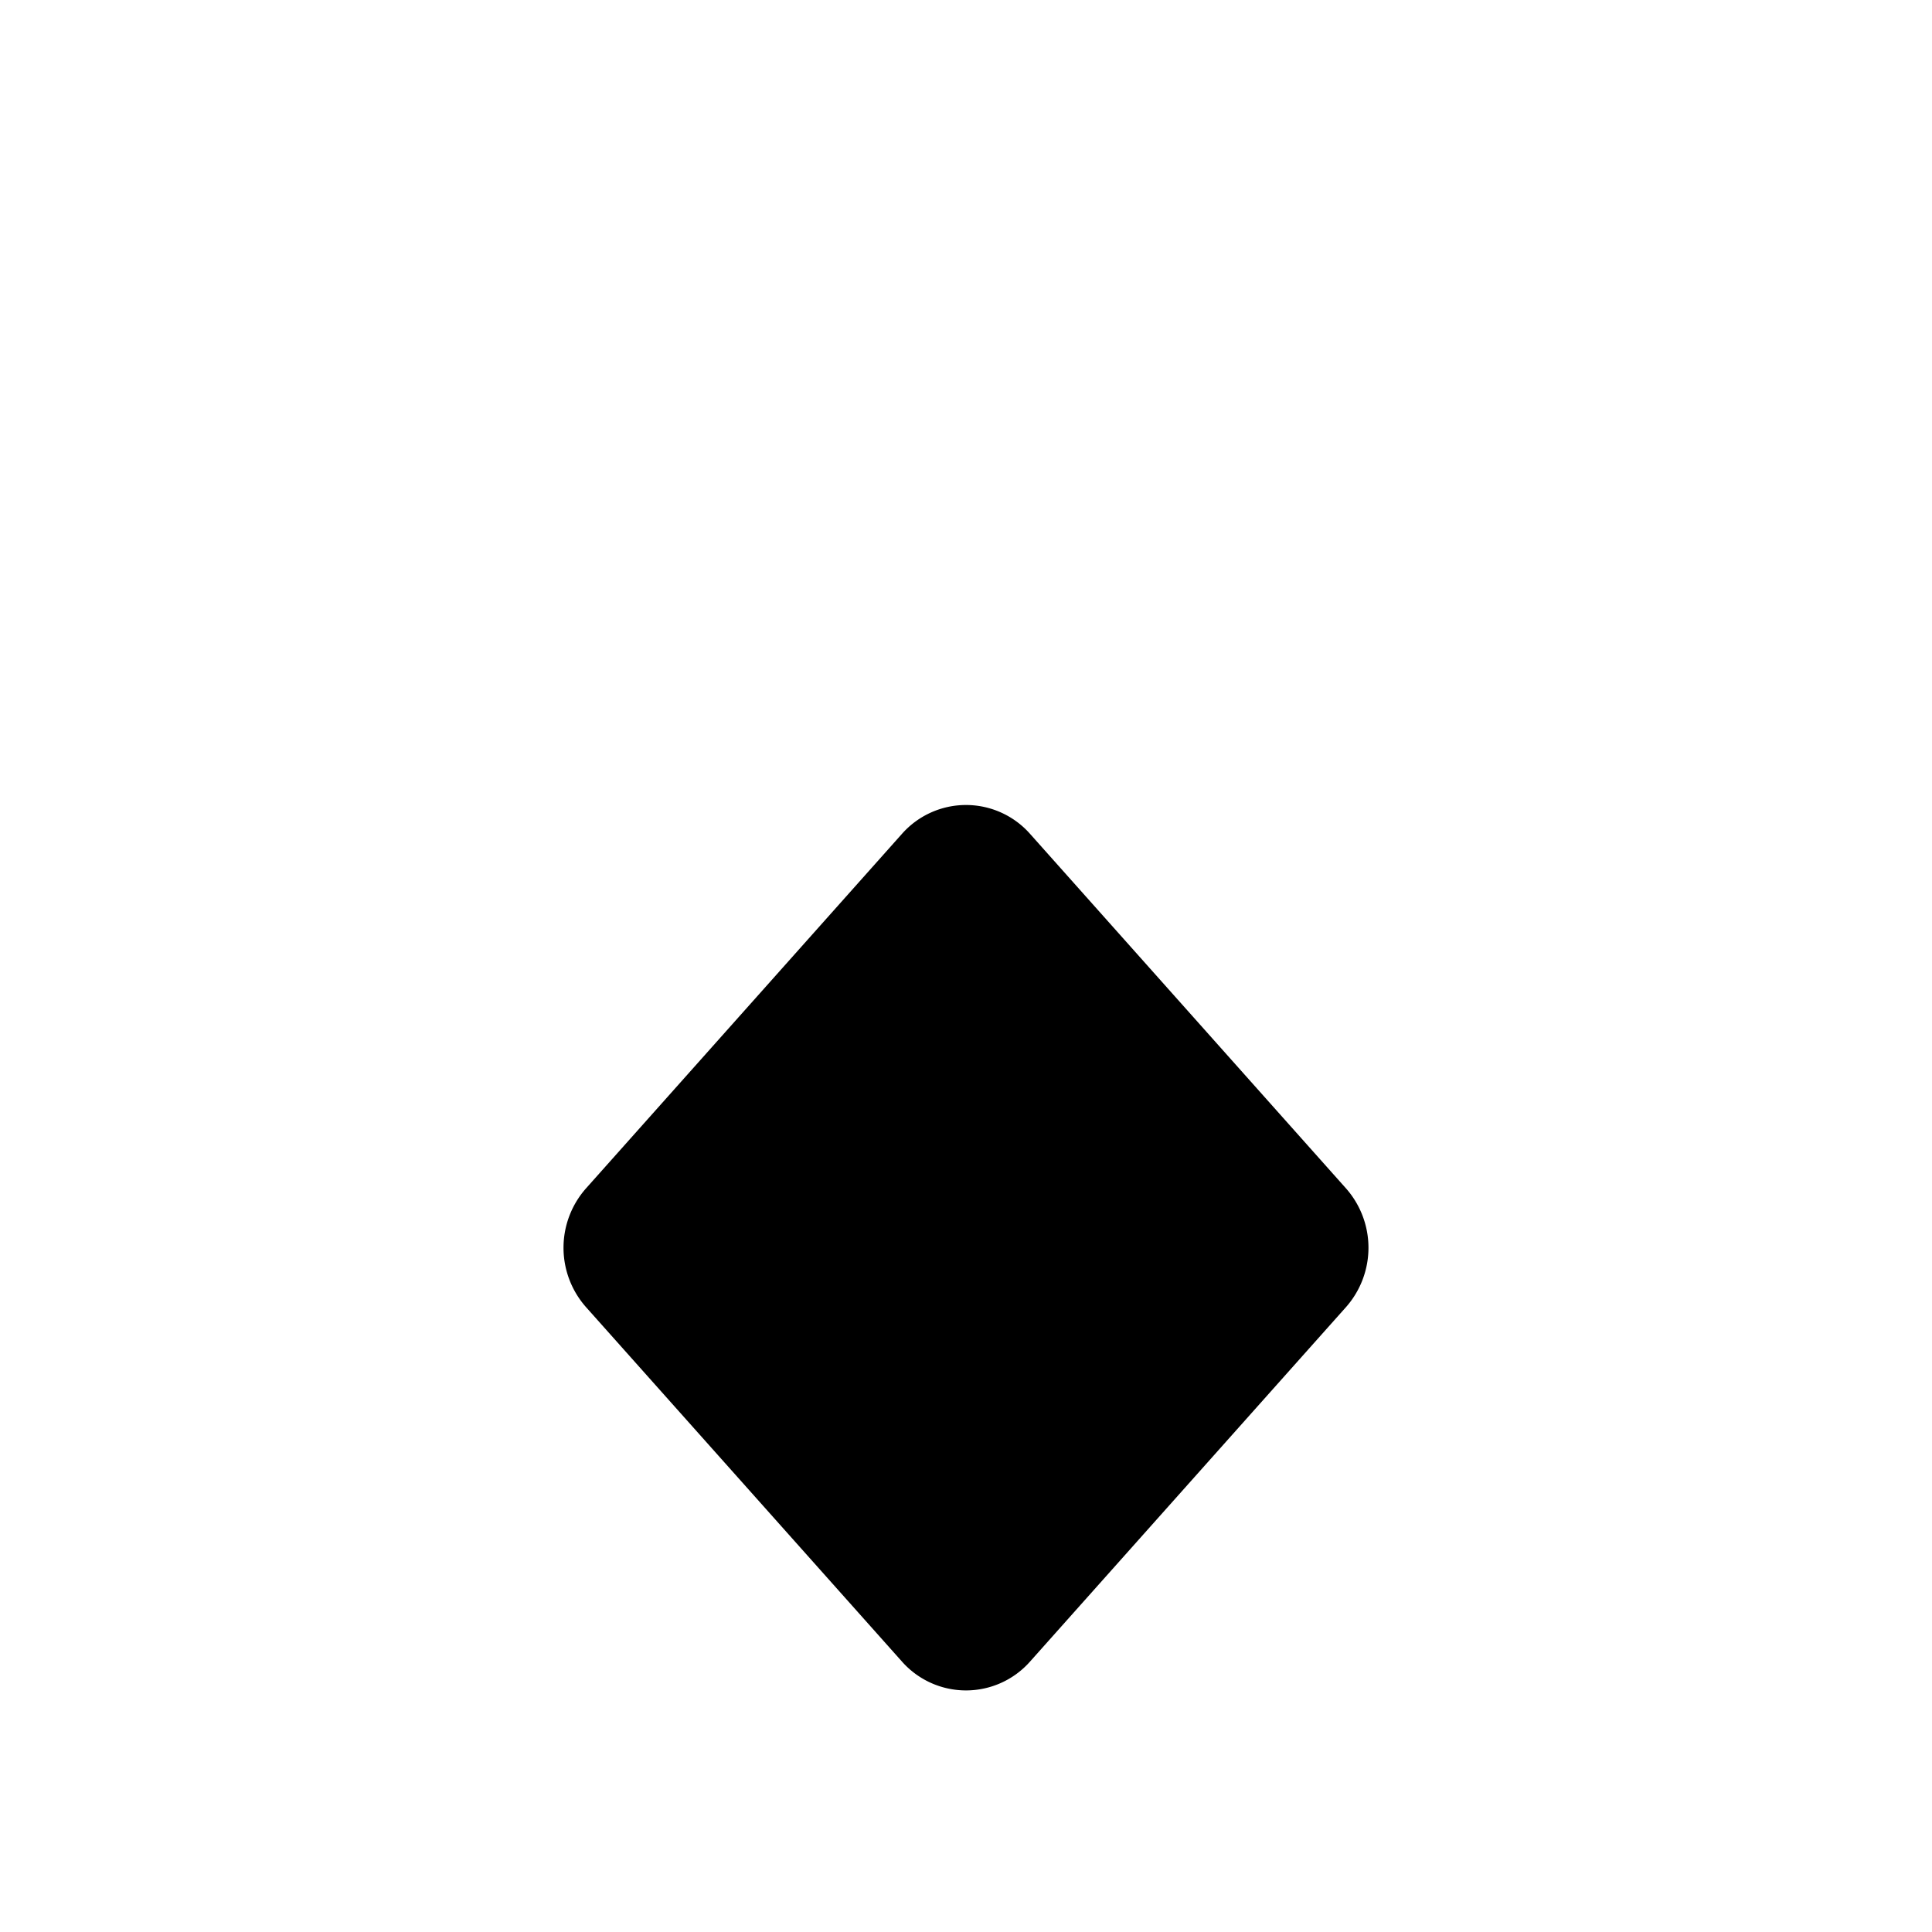 <svg xmlns="http://www.w3.org/2000/svg" viewBox="0 0 24 24"><path d="M3 3h9m0 0h9m-9 0v3.5M11.204 20.64a1.062 1.062 0 0 0 1.592 0l3.924-4.402a1.114 1.114 0 0 0 0-1.476l-3.924-4.403a1.062 1.062 0 0 0-1.592 0L7.28 14.762a1.113 1.113 0 0 0 0 1.476z"/></svg>